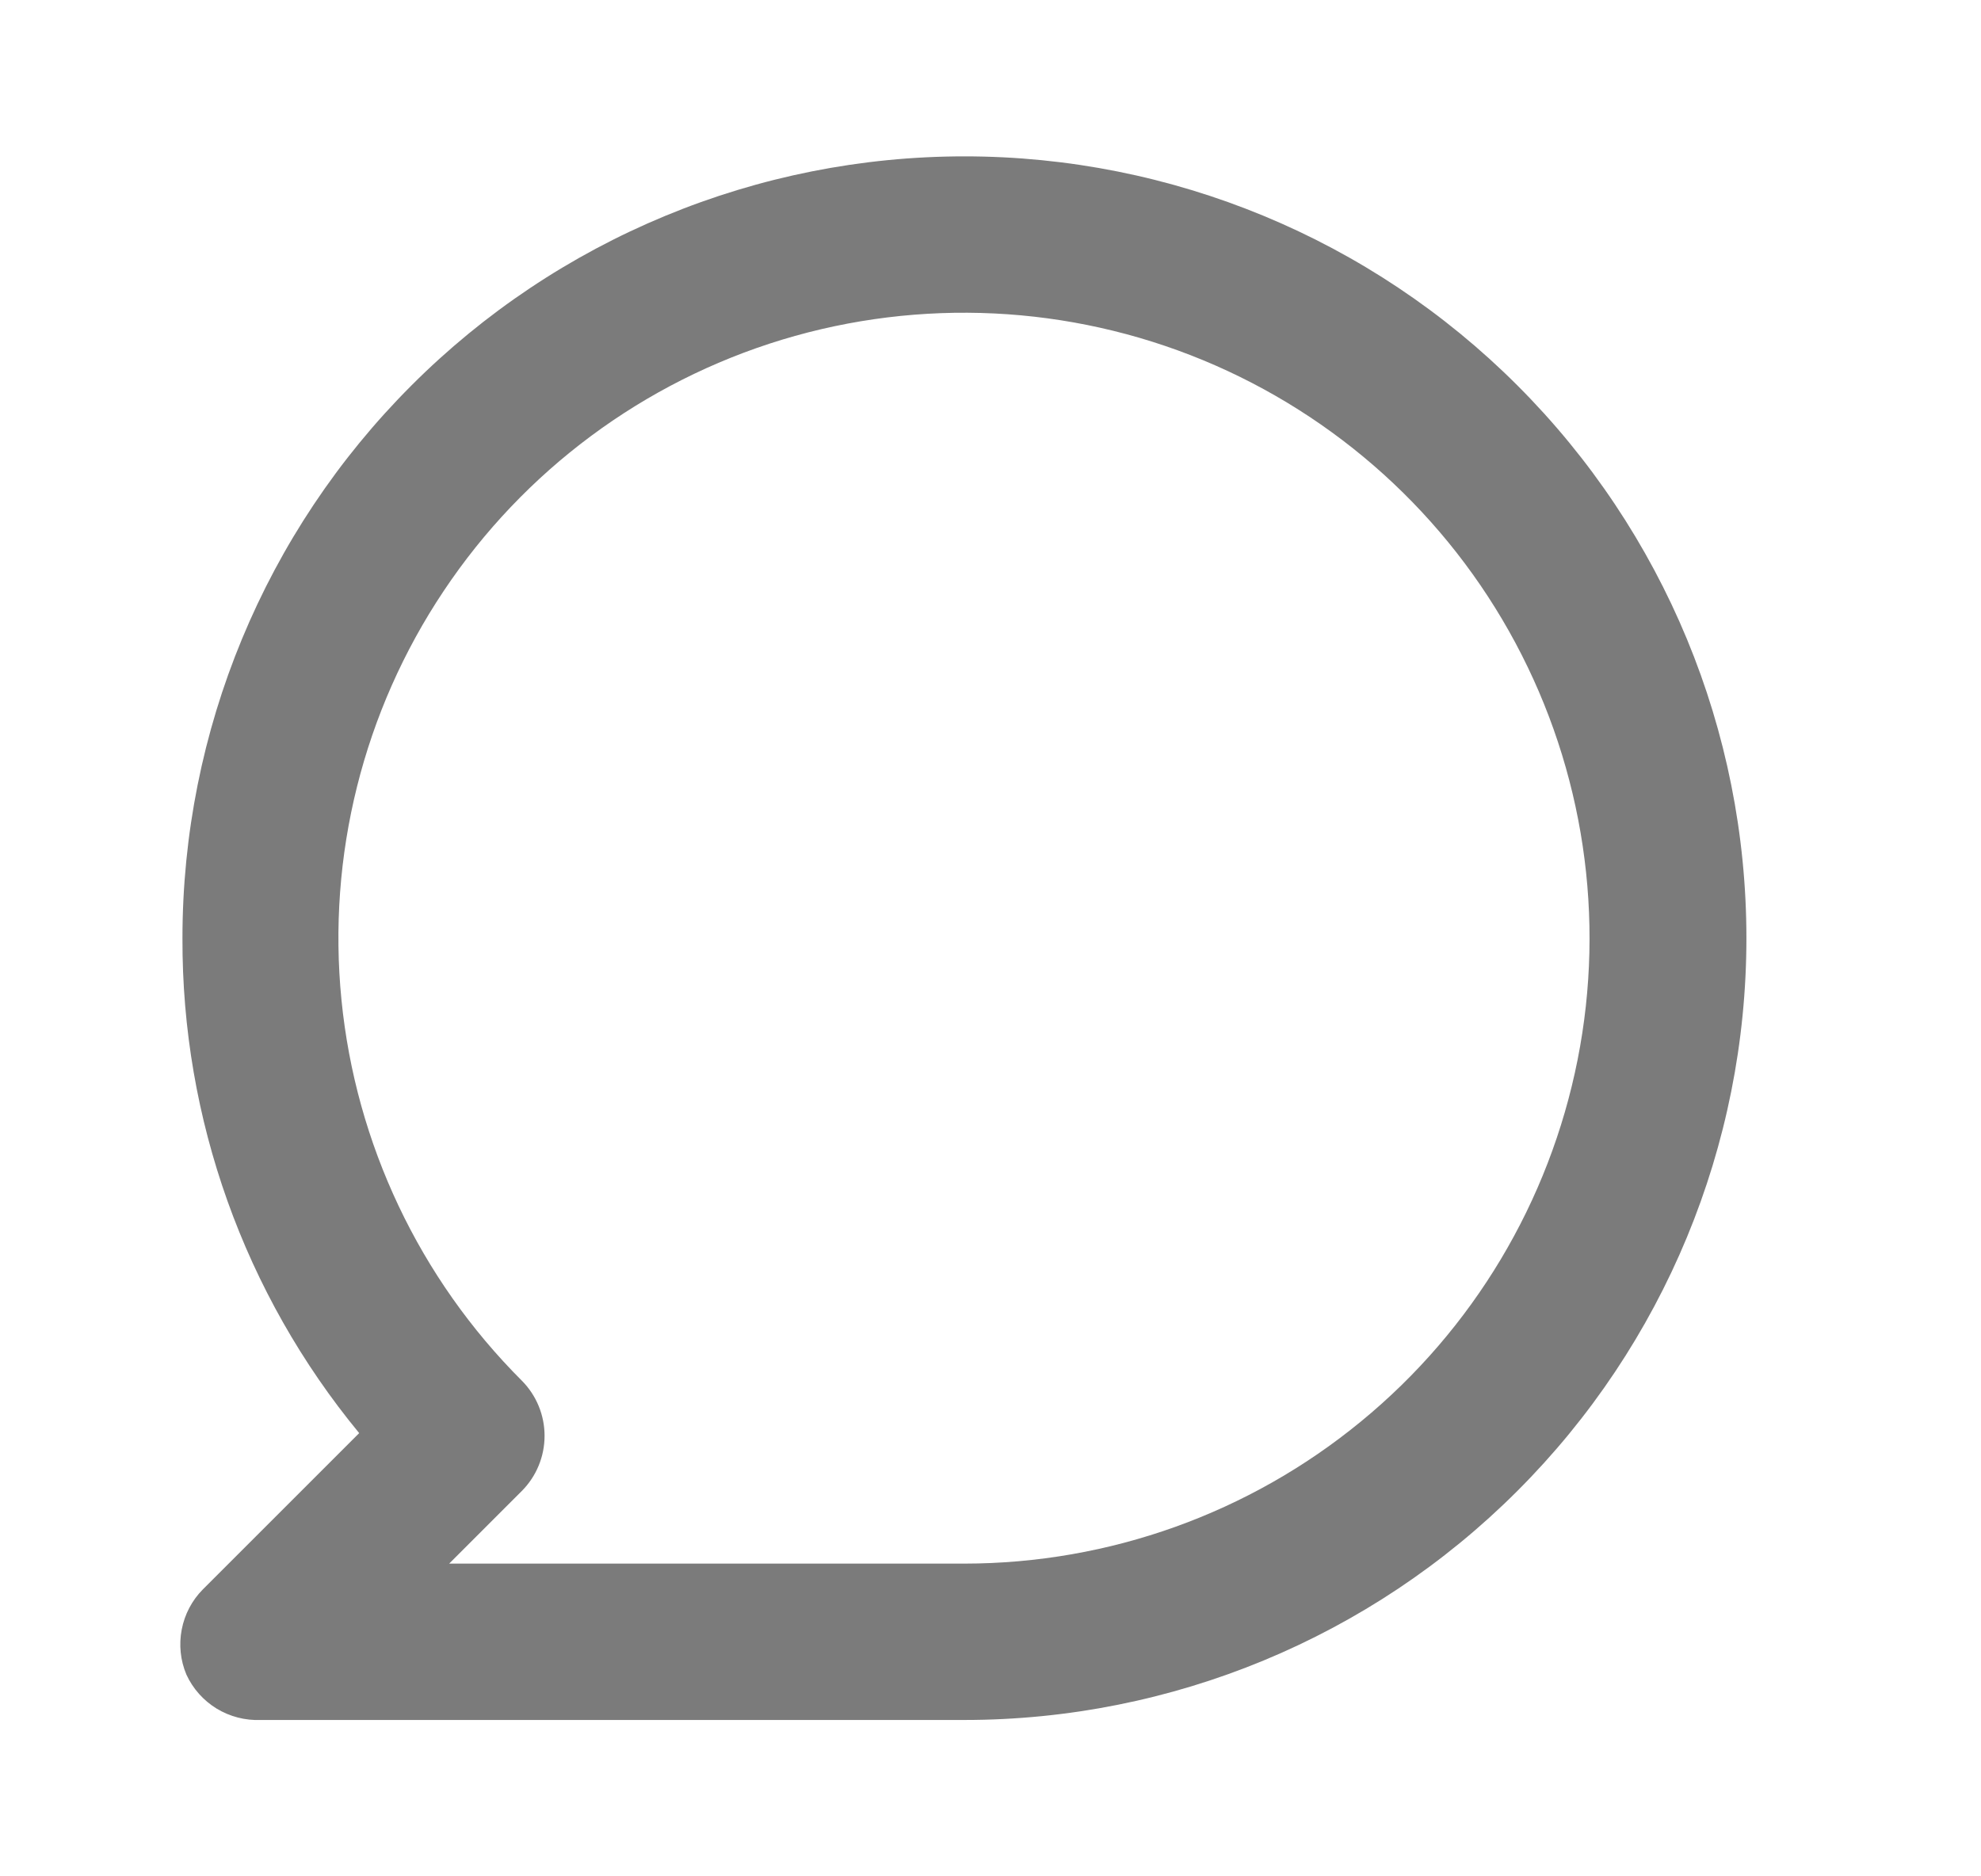 <svg width="19" height="18" viewBox="0 0 19 18" fill="none" xmlns="http://www.w3.org/2000/svg">
<path d="M9.25 1.5C8.265 1.5 7.29 1.694 6.38 2.071C5.47 2.448 4.643 3 3.947 3.697C2.54 5.103 1.75 7.011 1.75 9C1.744 10.732 2.343 12.411 3.445 13.748L1.945 15.248C1.841 15.353 1.771 15.487 1.743 15.632C1.715 15.778 1.73 15.928 1.788 16.065C1.85 16.2 1.951 16.313 2.078 16.391C2.205 16.468 2.352 16.506 2.5 16.5H9.25C11.239 16.5 13.147 15.71 14.553 14.303C15.96 12.897 16.75 10.989 16.75 9C16.75 7.011 15.96 5.103 14.553 3.697C13.147 2.29 11.239 1.5 9.25 1.5ZM9.25 15H4.308L5.005 14.303C5.145 14.162 5.223 13.972 5.223 13.774C5.223 13.576 5.145 13.386 5.005 13.245C4.023 12.264 3.412 10.973 3.275 9.592C3.138 8.21 3.484 6.824 4.255 5.67C5.025 4.515 6.172 3.663 7.5 3.259C8.828 2.856 10.255 2.925 11.538 3.455C12.821 3.986 13.88 4.944 14.535 6.168C15.19 7.392 15.401 8.805 15.131 10.166C14.861 11.528 14.128 12.754 13.055 13.635C11.983 14.517 10.638 14.999 9.25 15Z" fill="#7B7B7B"/>
</svg>
